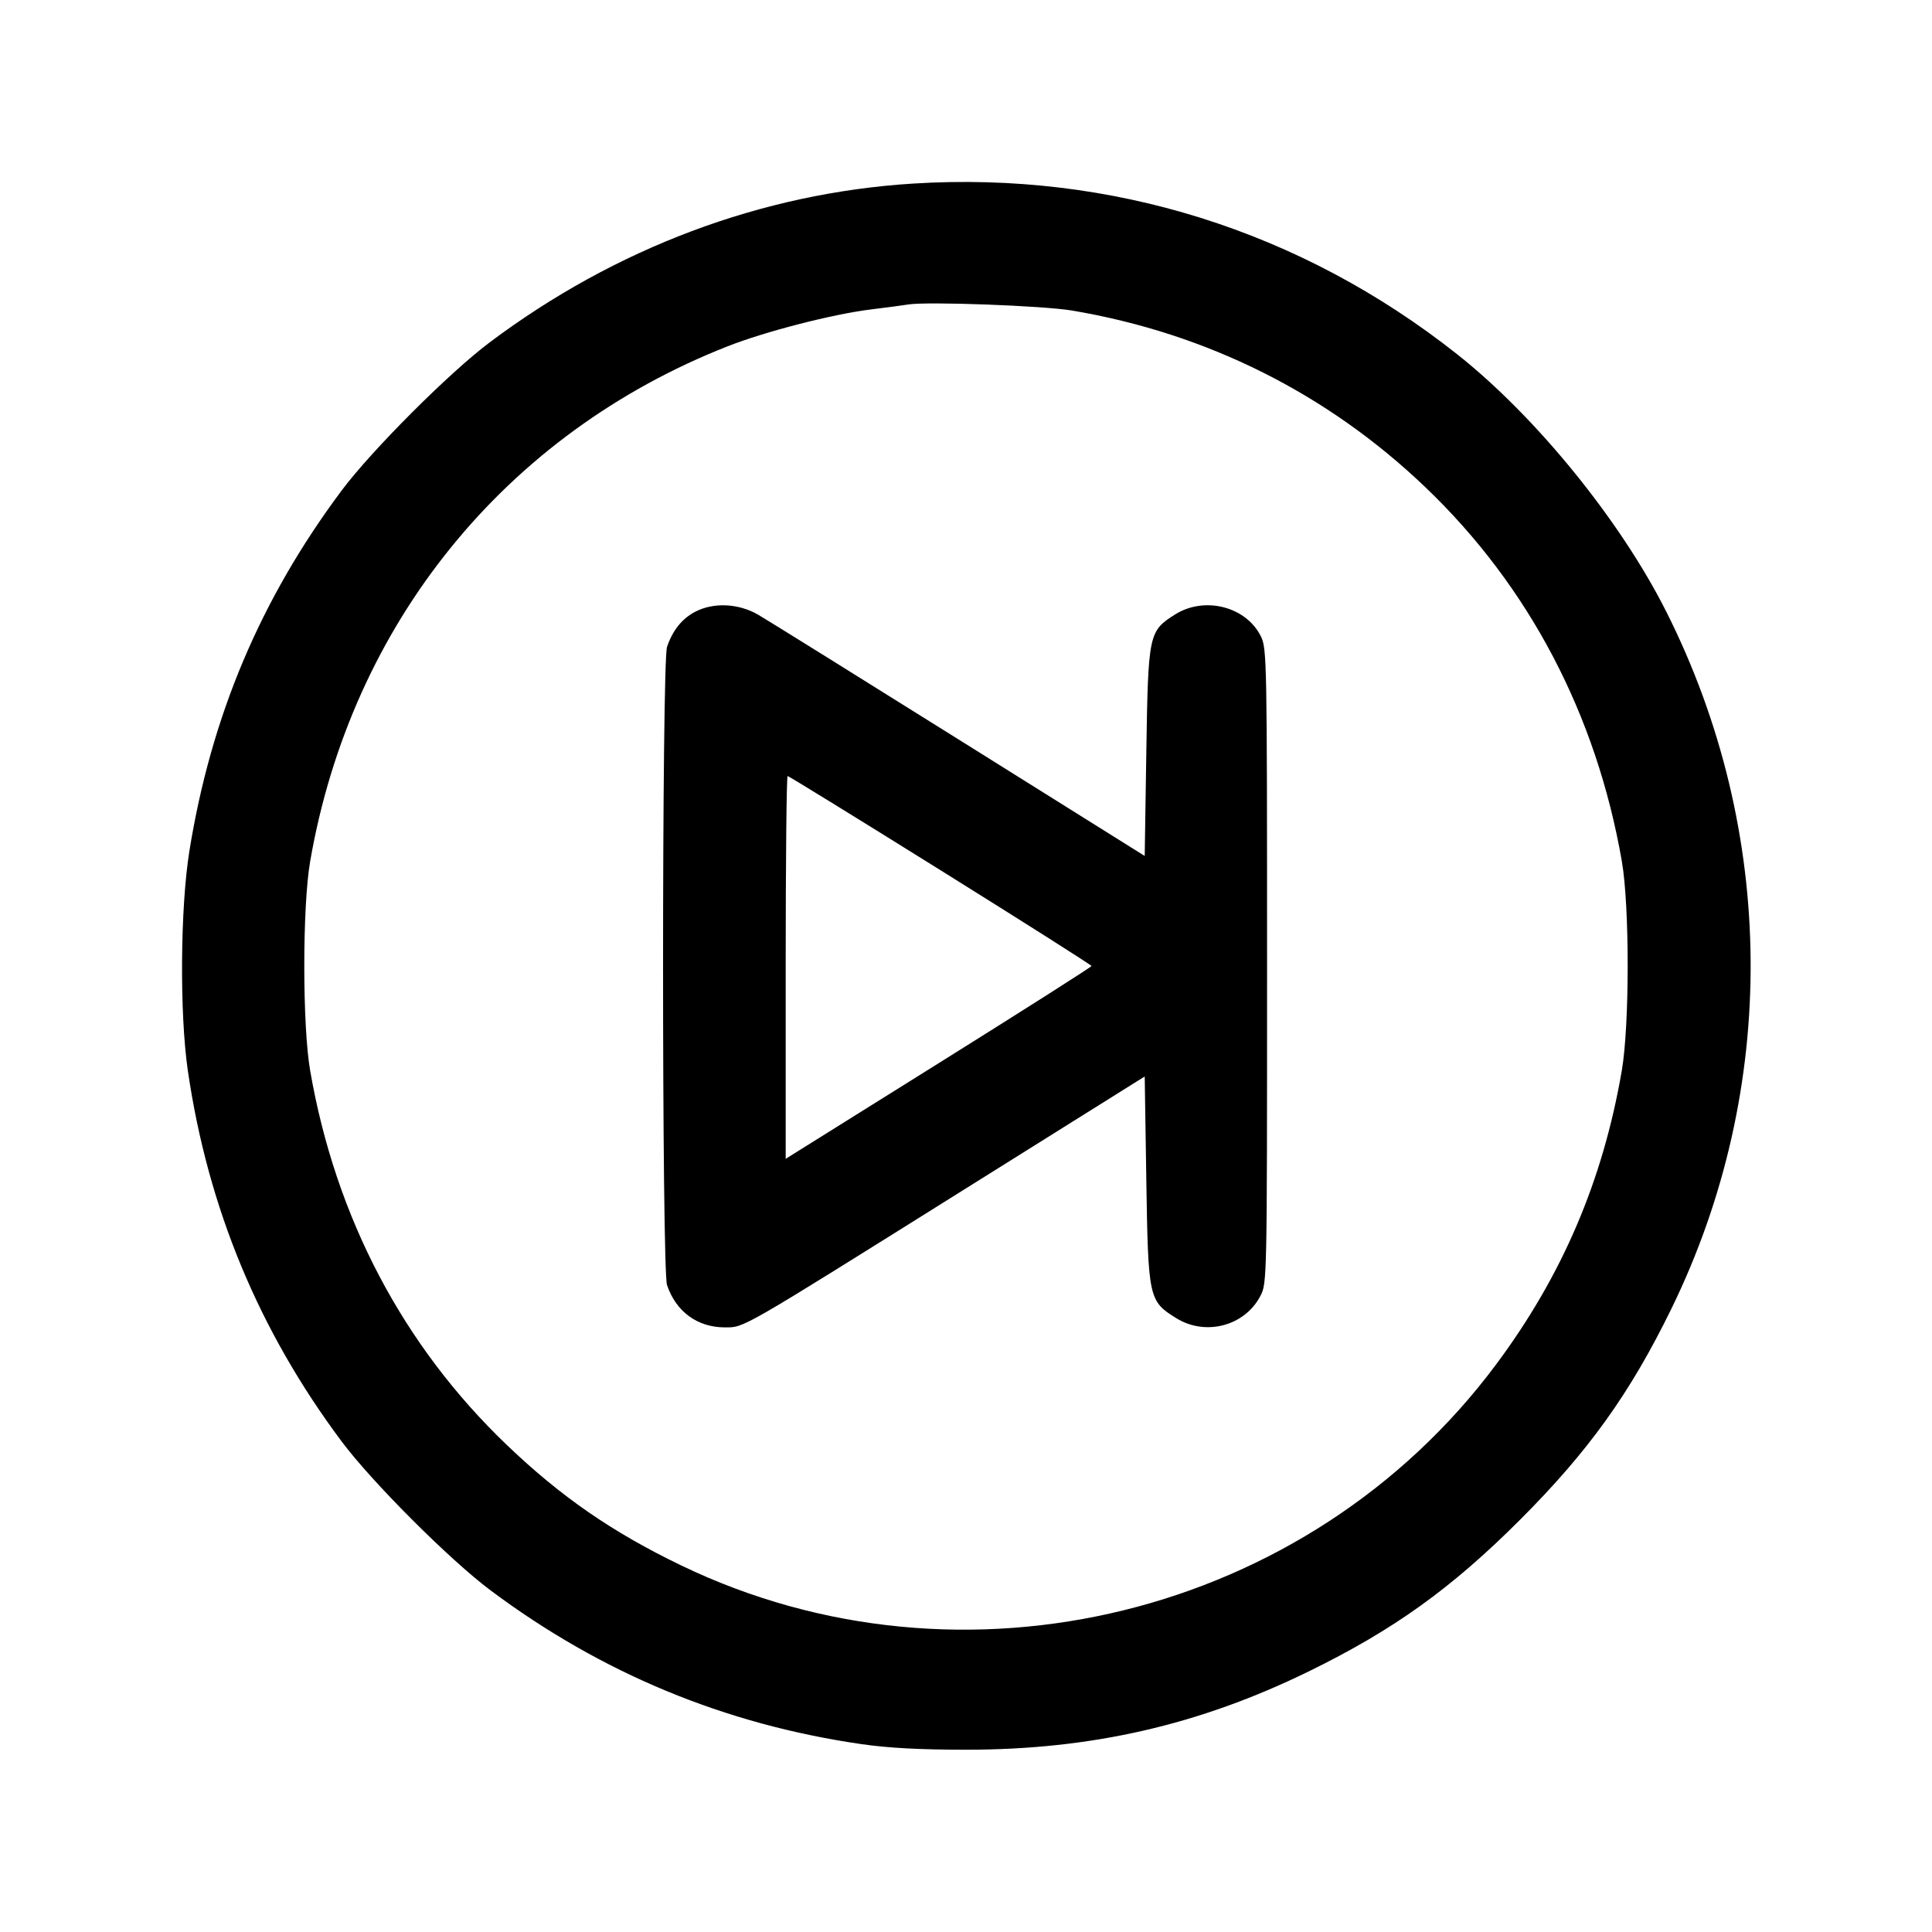 <svg fill="currentColor" viewBox="0 0 256 256" xmlns="http://www.w3.org/2000/svg"><path d="M120.960 24.326 C 100.935 25.586,81.587 32.844,64.891 45.360 C 59.554 49.360,49.234 59.686,45.276 64.986 C 34.512 79.399,27.973 94.882,25.095 112.768 C 23.886 120.283,23.787 134.307,24.890 141.867 C 27.542 160.046,34.293 176.318,45.279 191.014 C 49.299 196.392,59.608 206.701,64.986 210.721 C 79.686 221.710,96.000 228.476,114.133 231.105 C 117.683 231.620,121.936 231.847,128.000 231.847 C 144.598 231.847,158.874 228.583,173.440 221.458 C 184.661 215.968,192.320 210.472,201.396 201.396 C 210.475 192.317,215.974 184.654,221.456 173.440 C 235.707 144.287,235.458 110.173,220.780 81.026 C 214.698 68.950,203.517 55.194,193.067 46.931 C 172.349 30.550,147.221 22.673,120.960 24.326 M142.080 41.152 C 159.933 44.170,175.895 52.156,188.870 64.559 C 202.597 77.682,211.532 94.696,214.904 114.133 C 215.937 120.088,215.932 135.829,214.895 141.867 C 212.390 156.454,206.990 169.066,198.207 180.843 C 173.373 214.141,127.558 225.417,90.240 207.417 C 81.119 203.017,74.345 198.338,67.182 191.490 C 53.399 178.314,44.463 161.314,41.098 141.867 C 40.060 135.867,40.060 120.133,41.098 114.133 C 46.547 82.647,66.943 57.480,96.401 45.891 C 101.417 43.918,110.346 41.621,115.413 41.001 C 117.525 40.743,119.733 40.449,120.320 40.349 C 122.762 39.932,138.241 40.503,142.080 41.152 M92.088 81.078 C 90.350 81.996,89.128 83.527,88.385 85.717 C 87.684 87.785,87.684 168.215,88.385 170.283 C 89.583 173.814,92.419 175.885,96.057 175.885 C 98.643 175.885,97.872 176.329,127.573 157.733 L 151.680 142.639 151.893 156.333 C 152.138 172.065,152.210 172.396,155.859 174.663 C 159.736 177.071,164.925 175.707,167.001 171.733 C 167.889 170.036,167.893 169.805,167.893 128.000 C 167.893 87.355,167.866 85.919,167.071 84.316 C 165.104 80.353,159.586 78.958,155.679 81.436 C 152.208 83.637,152.138 83.976,151.893 99.695 L 151.680 113.418 127.147 98.062 C 113.653 89.617,101.653 82.147,100.480 81.464 C 97.860 79.938,94.536 79.785,92.088 81.078 M124.621 115.307 C 135.622 122.171,144.627 127.883,144.631 128.000 C 144.636 128.117,135.520 133.914,124.373 140.882 L 104.107 153.551 104.107 128.189 C 104.107 114.240,104.222 102.827,104.363 102.827 C 104.504 102.827,113.620 108.443,124.621 115.307 " stroke="none" fill-rule="evenodd"></path></svg>